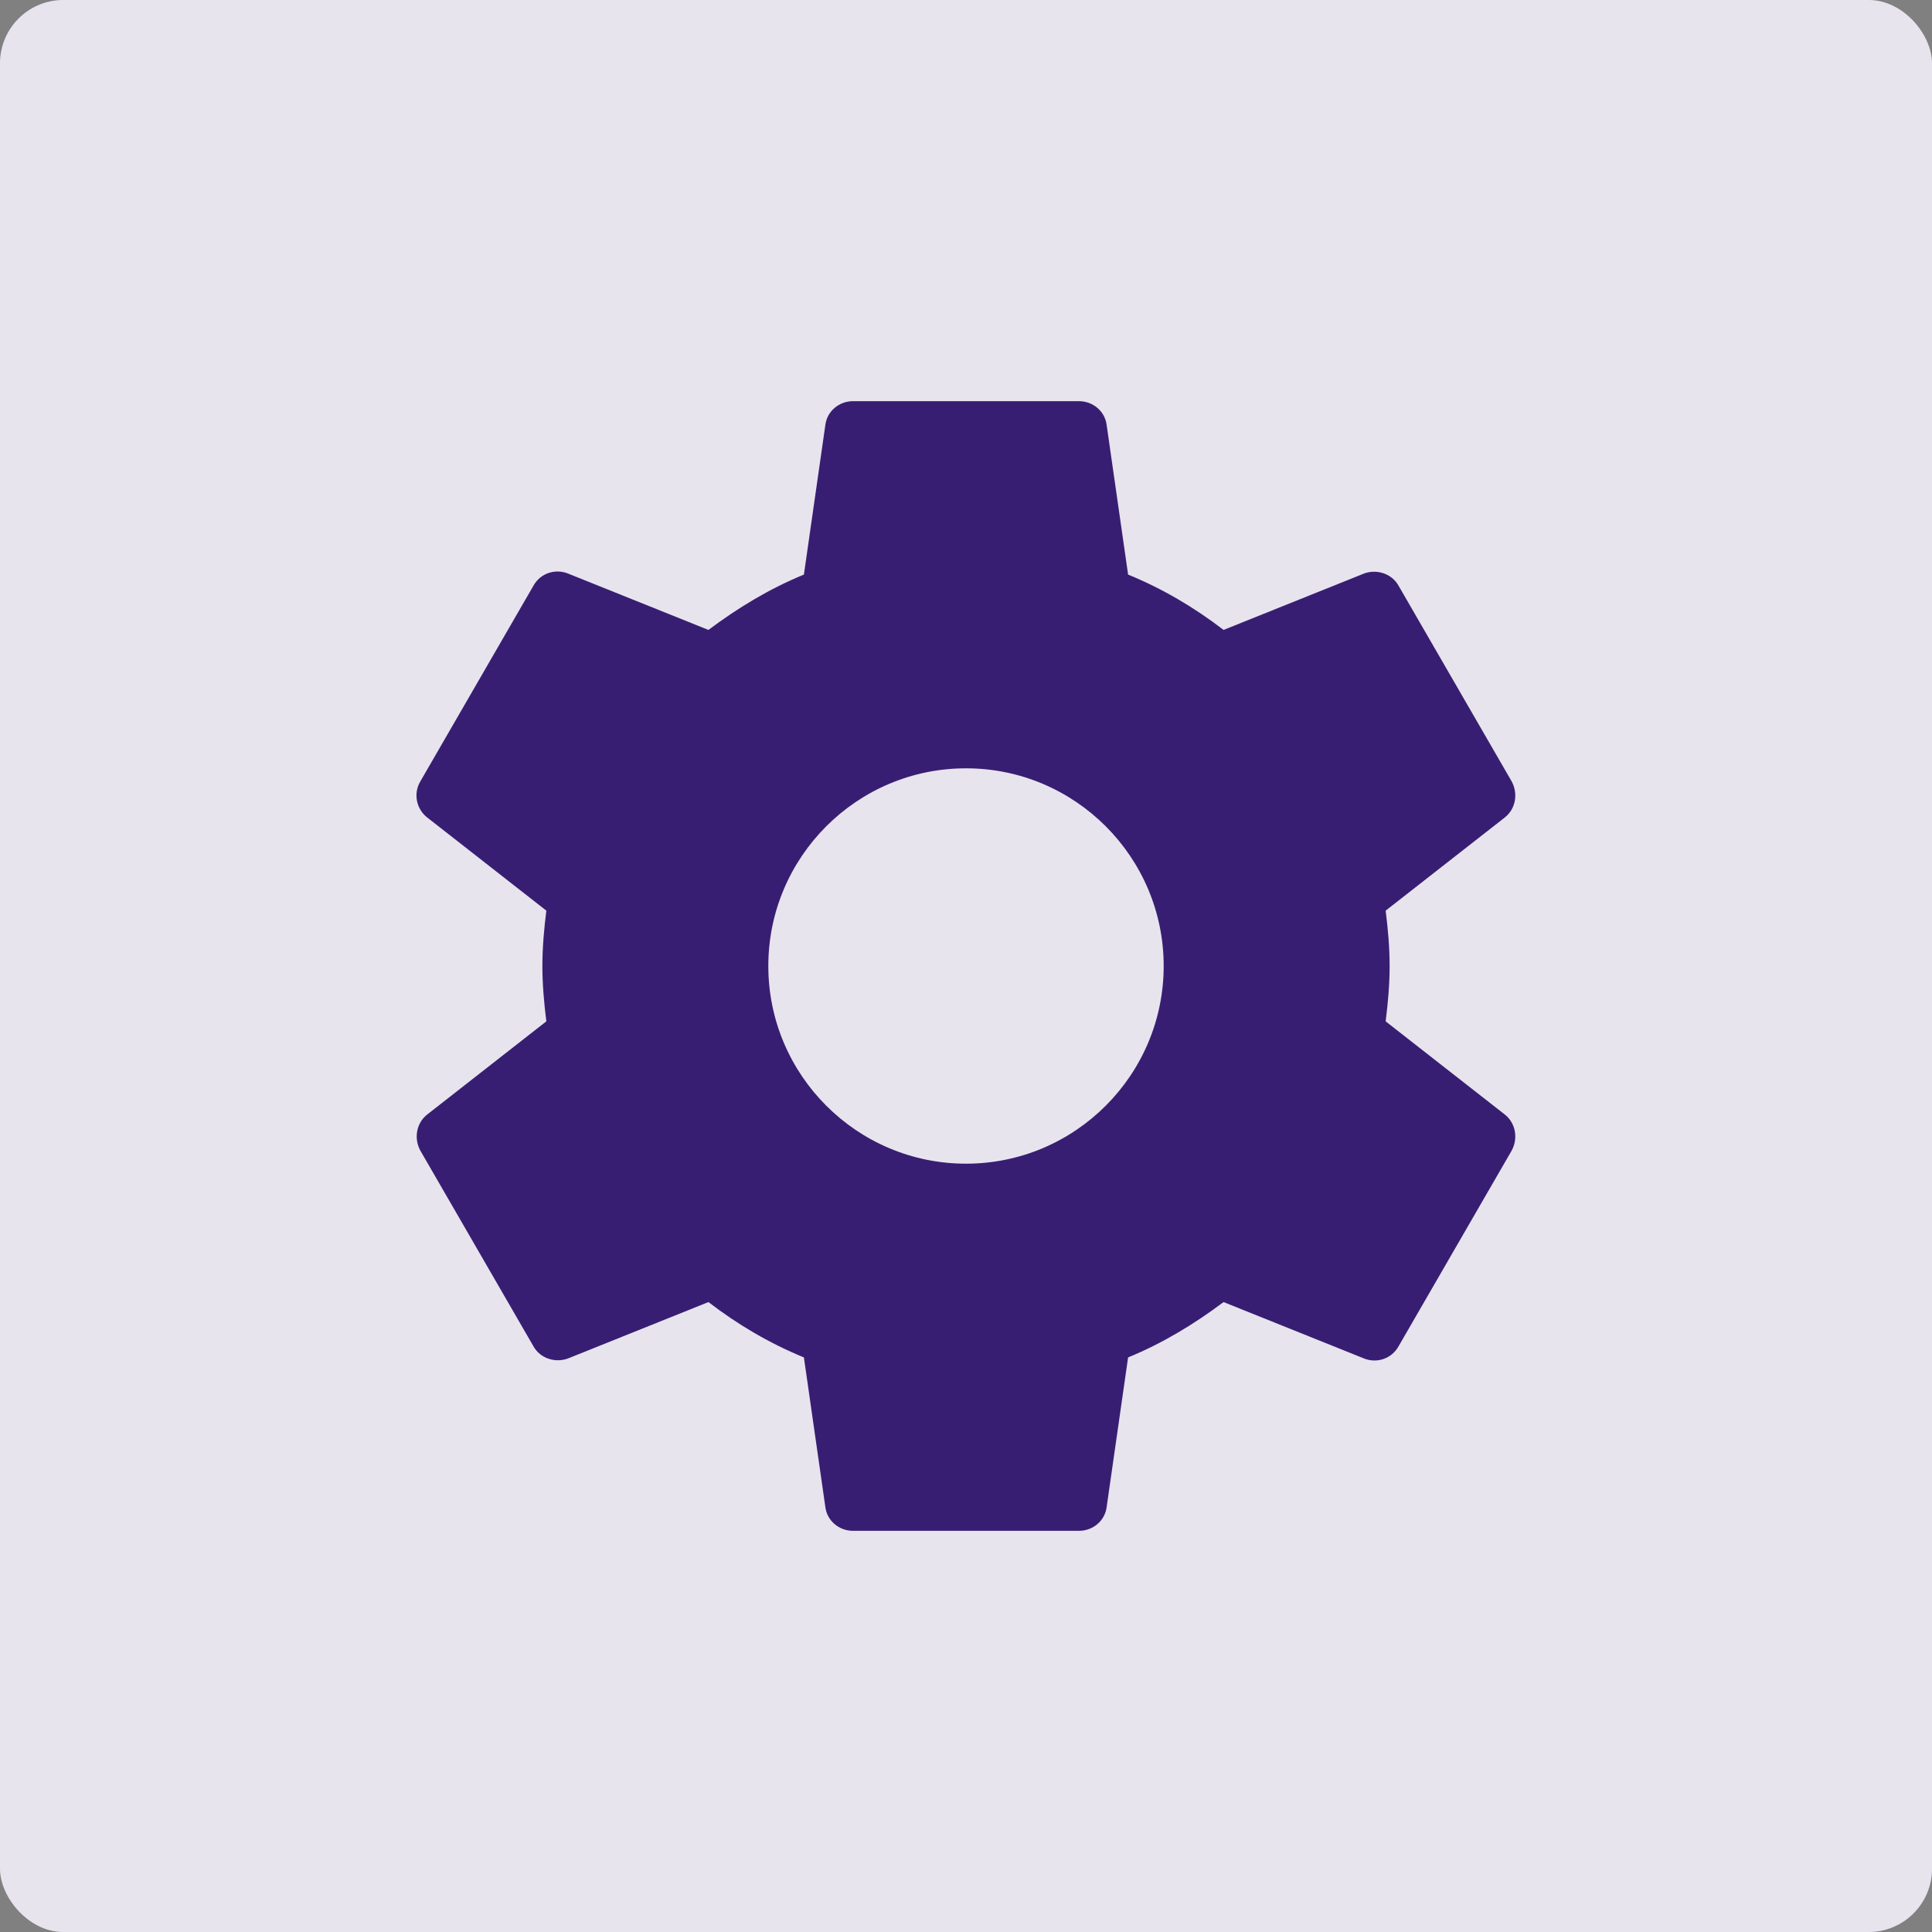 <svg width="122" height="122" viewBox="0 0 122 122" fill="none" xmlns="http://www.w3.org/2000/svg">
<rect x="0" y="0" width="122" height="122" fill="#808080" stroke="none"/>
<g clip-path="url(#clip0_51680_4713)">
<rect width="122" height="122" rx="4" fill="white"/>
<rect width="134.4" height="134.4" transform="translate(-6.2 -6.2)" fill="#381E72" fill-opacity="0.12"/>
<path d="M87.5 64.495C87.643 63.354 87.75 62.213 87.75 61C87.75 59.787 87.643 58.646 87.5 57.505L95.026 51.62C95.704 51.085 95.882 50.122 95.454 49.337L88.321 36.996C87.893 36.212 86.93 35.926 86.145 36.212L77.264 39.778C75.409 38.352 73.412 37.175 71.236 36.283L69.881 26.831C69.774 25.975 69.025 25.333 68.133 25.333H53.867C52.975 25.333 52.226 25.975 52.119 26.831L50.764 36.283C48.588 37.175 46.591 38.387 44.736 39.778L35.855 36.212C35.035 35.891 34.107 36.212 33.679 36.996L26.546 49.337C26.082 50.122 26.296 51.085 26.974 51.62L34.5 57.505C34.357 58.646 34.25 59.823 34.25 61C34.25 62.177 34.357 63.354 34.5 64.495L26.974 70.38C26.296 70.915 26.118 71.878 26.546 72.663L33.679 85.004C34.107 85.788 35.07 86.074 35.855 85.788L44.736 82.222C46.591 83.648 48.588 84.825 50.764 85.717L52.119 95.169C52.226 96.025 52.975 96.667 53.867 96.667H68.133C69.025 96.667 69.774 96.025 69.881 95.169L71.236 85.717C73.412 84.825 75.409 83.613 77.264 82.222L86.145 85.788C86.965 86.109 87.893 85.788 88.321 85.004L95.454 72.663C95.882 71.878 95.704 70.915 95.026 70.38L87.5 64.495ZM61 73.483C54.116 73.483 48.517 67.884 48.517 61C48.517 54.116 54.116 48.517 61 48.517C67.884 48.517 73.483 54.116 73.483 61C73.483 67.884 67.884 73.483 61 73.483Z" fill="#381E72"/>
</g>
<defs>
<clipPath id="clip0_51680_4713">
<rect width="122" height="122" rx="4" fill="white"/>
</clipPath>
</defs>
</svg>
